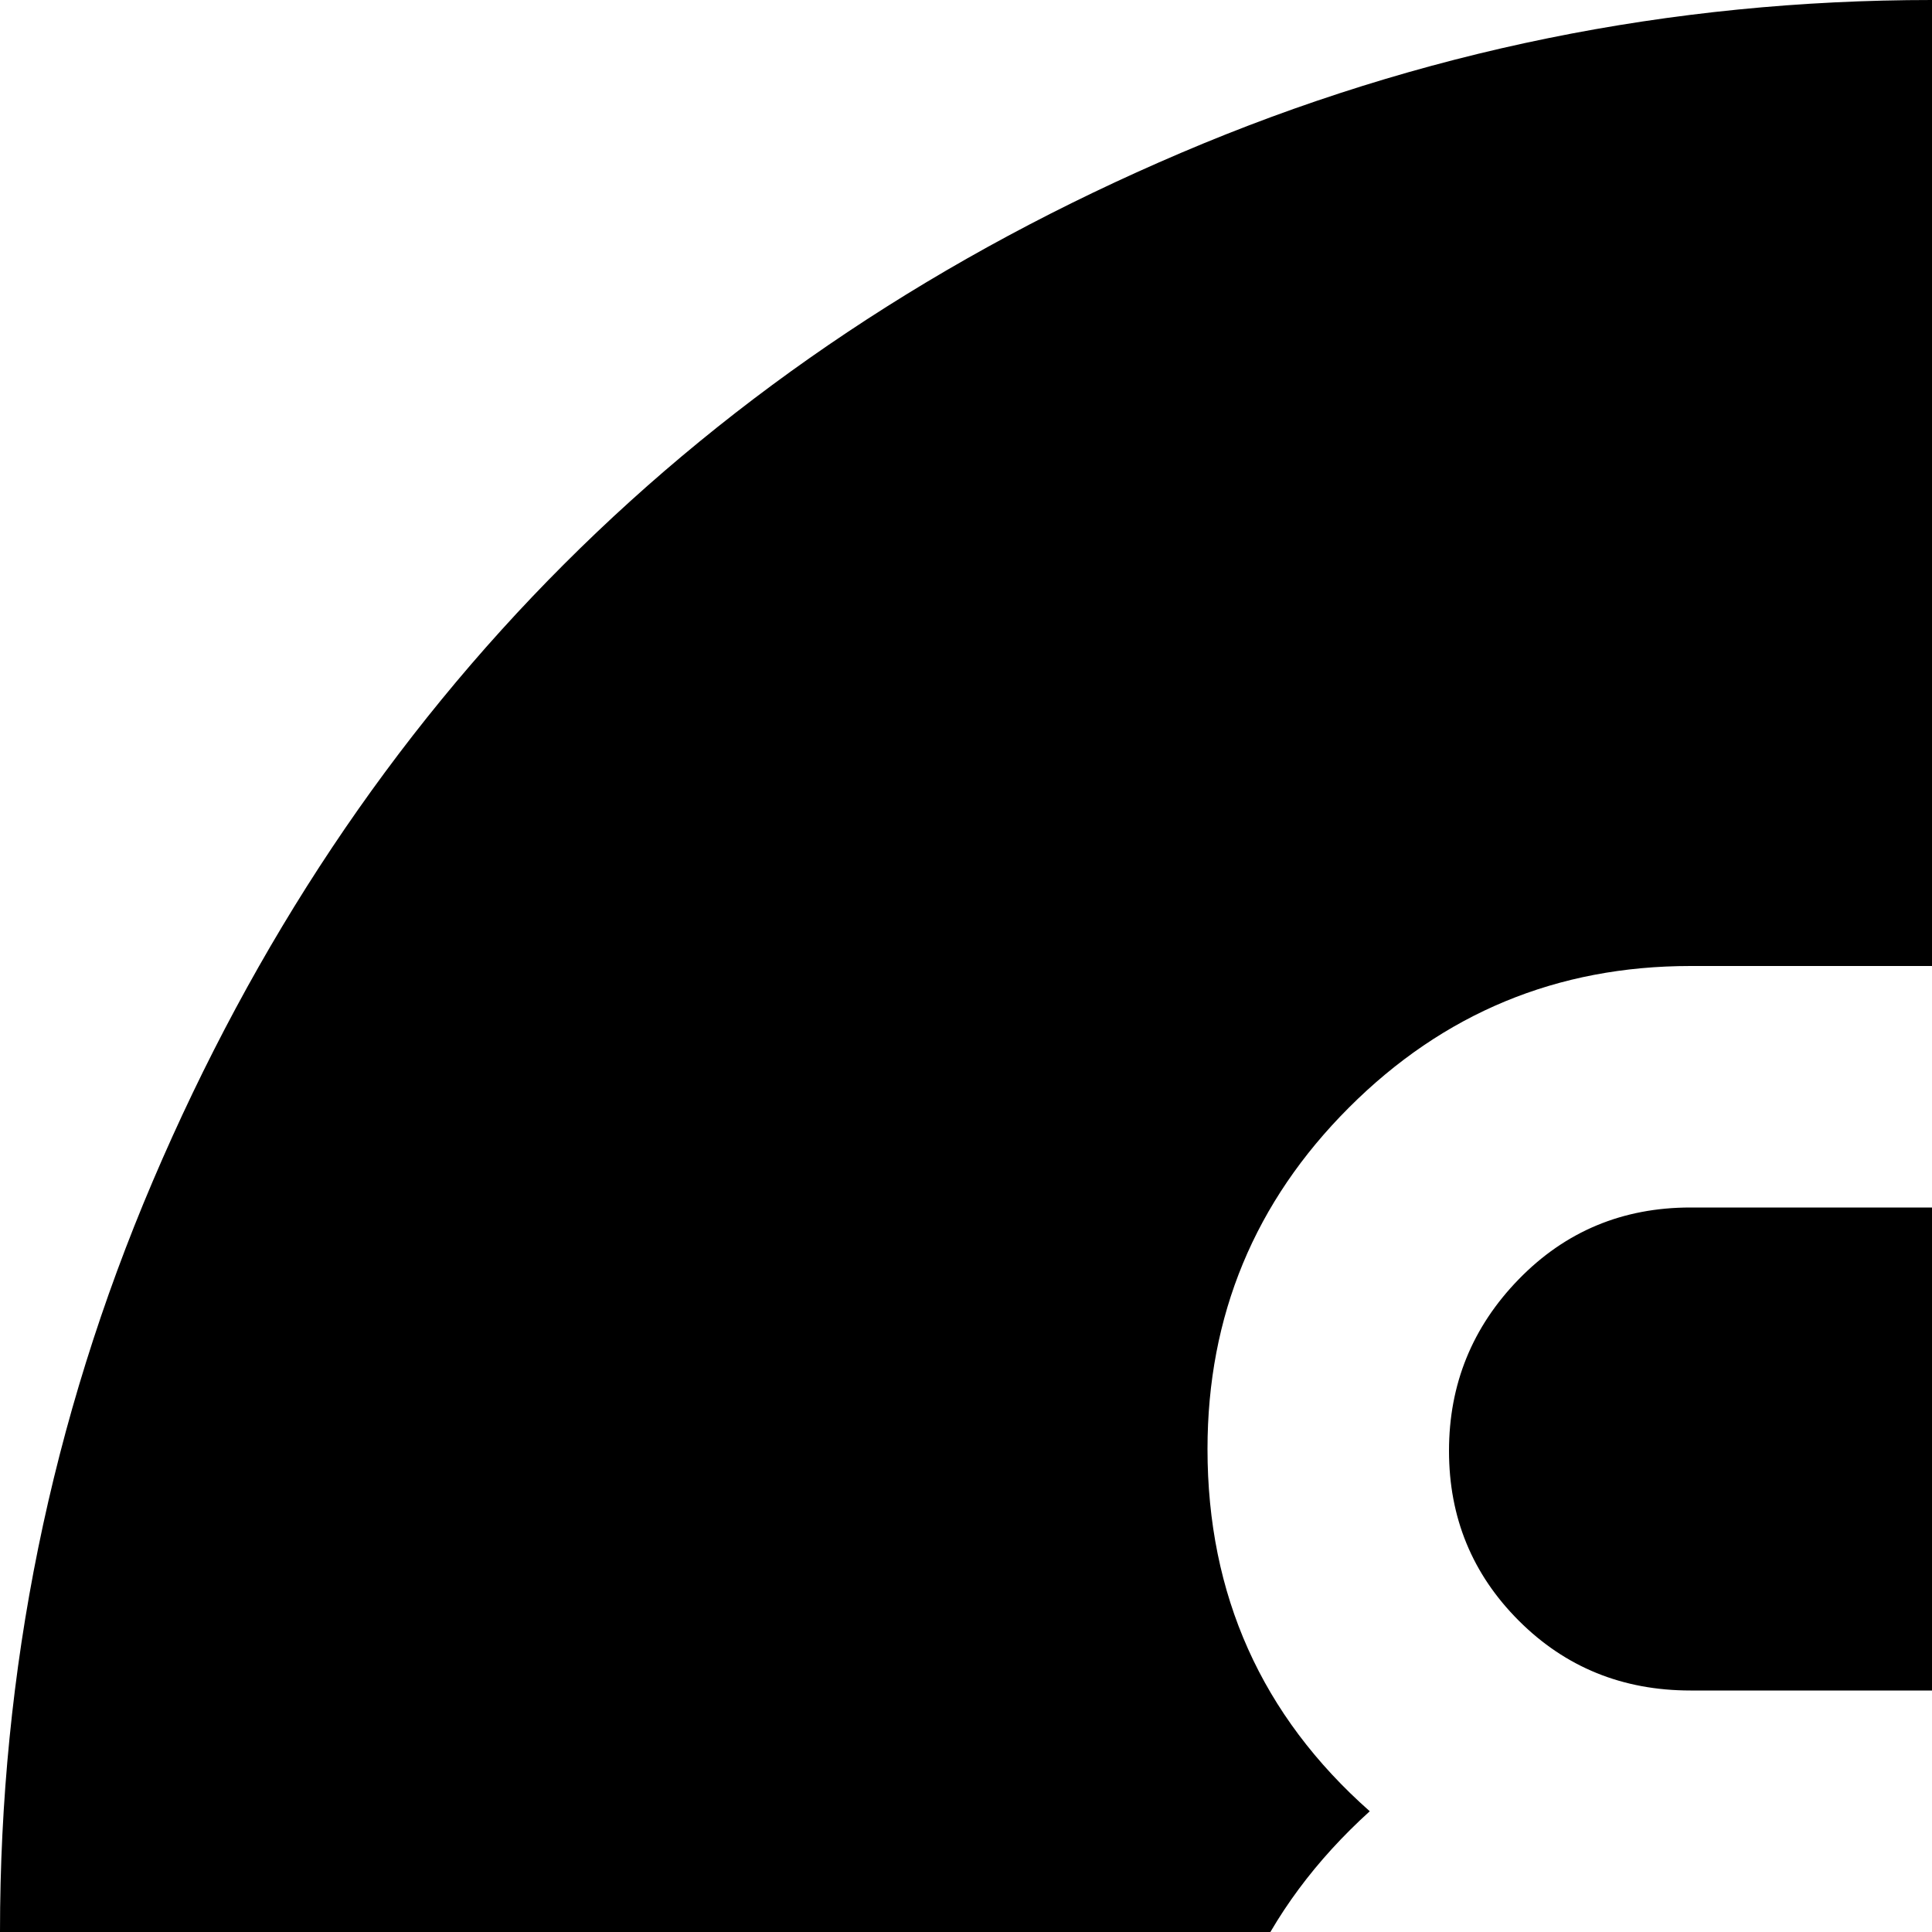 <svg xmlns="http://www.w3.org/2000/svg" version="1.1" viewBox="0 0 512 512" fill="currentColor"><path fill="currentColor" d="M512 1024q-104 0-199-40.5t-163.5-109T40.5 711T0 512t40.5-199t109-163.5T313 40.5T512 0t199 40.5t163.5 109t109 163.5t40.5 199t-40.5 199t-109 163.5t-163.5 109t-199 40.5m192-448q0-57-43-96q43-38 43-96q0-53-37.5-90.5T576 256H448q-53 0-90.5 37.5T320 384q0 58 43 96q-43 39-43 96v64q0 53 37.5 90.5T448 768h128q53 0 90.5-37.5T704 640zM576 704H448q-27 0-45.5-18.5T384 640v-64q0-26 18.5-45t45.5-19h128q27 0 45.5 19t18.5 45v64q0 27-18.5 45.5T576 704m0-256H448q-27 0-45.5-18.5t-18.5-45t18.5-45.5t45.5-19h128q27 0 45.5 19t18.5 45.5t-18.5 45T576 448"/></svg>